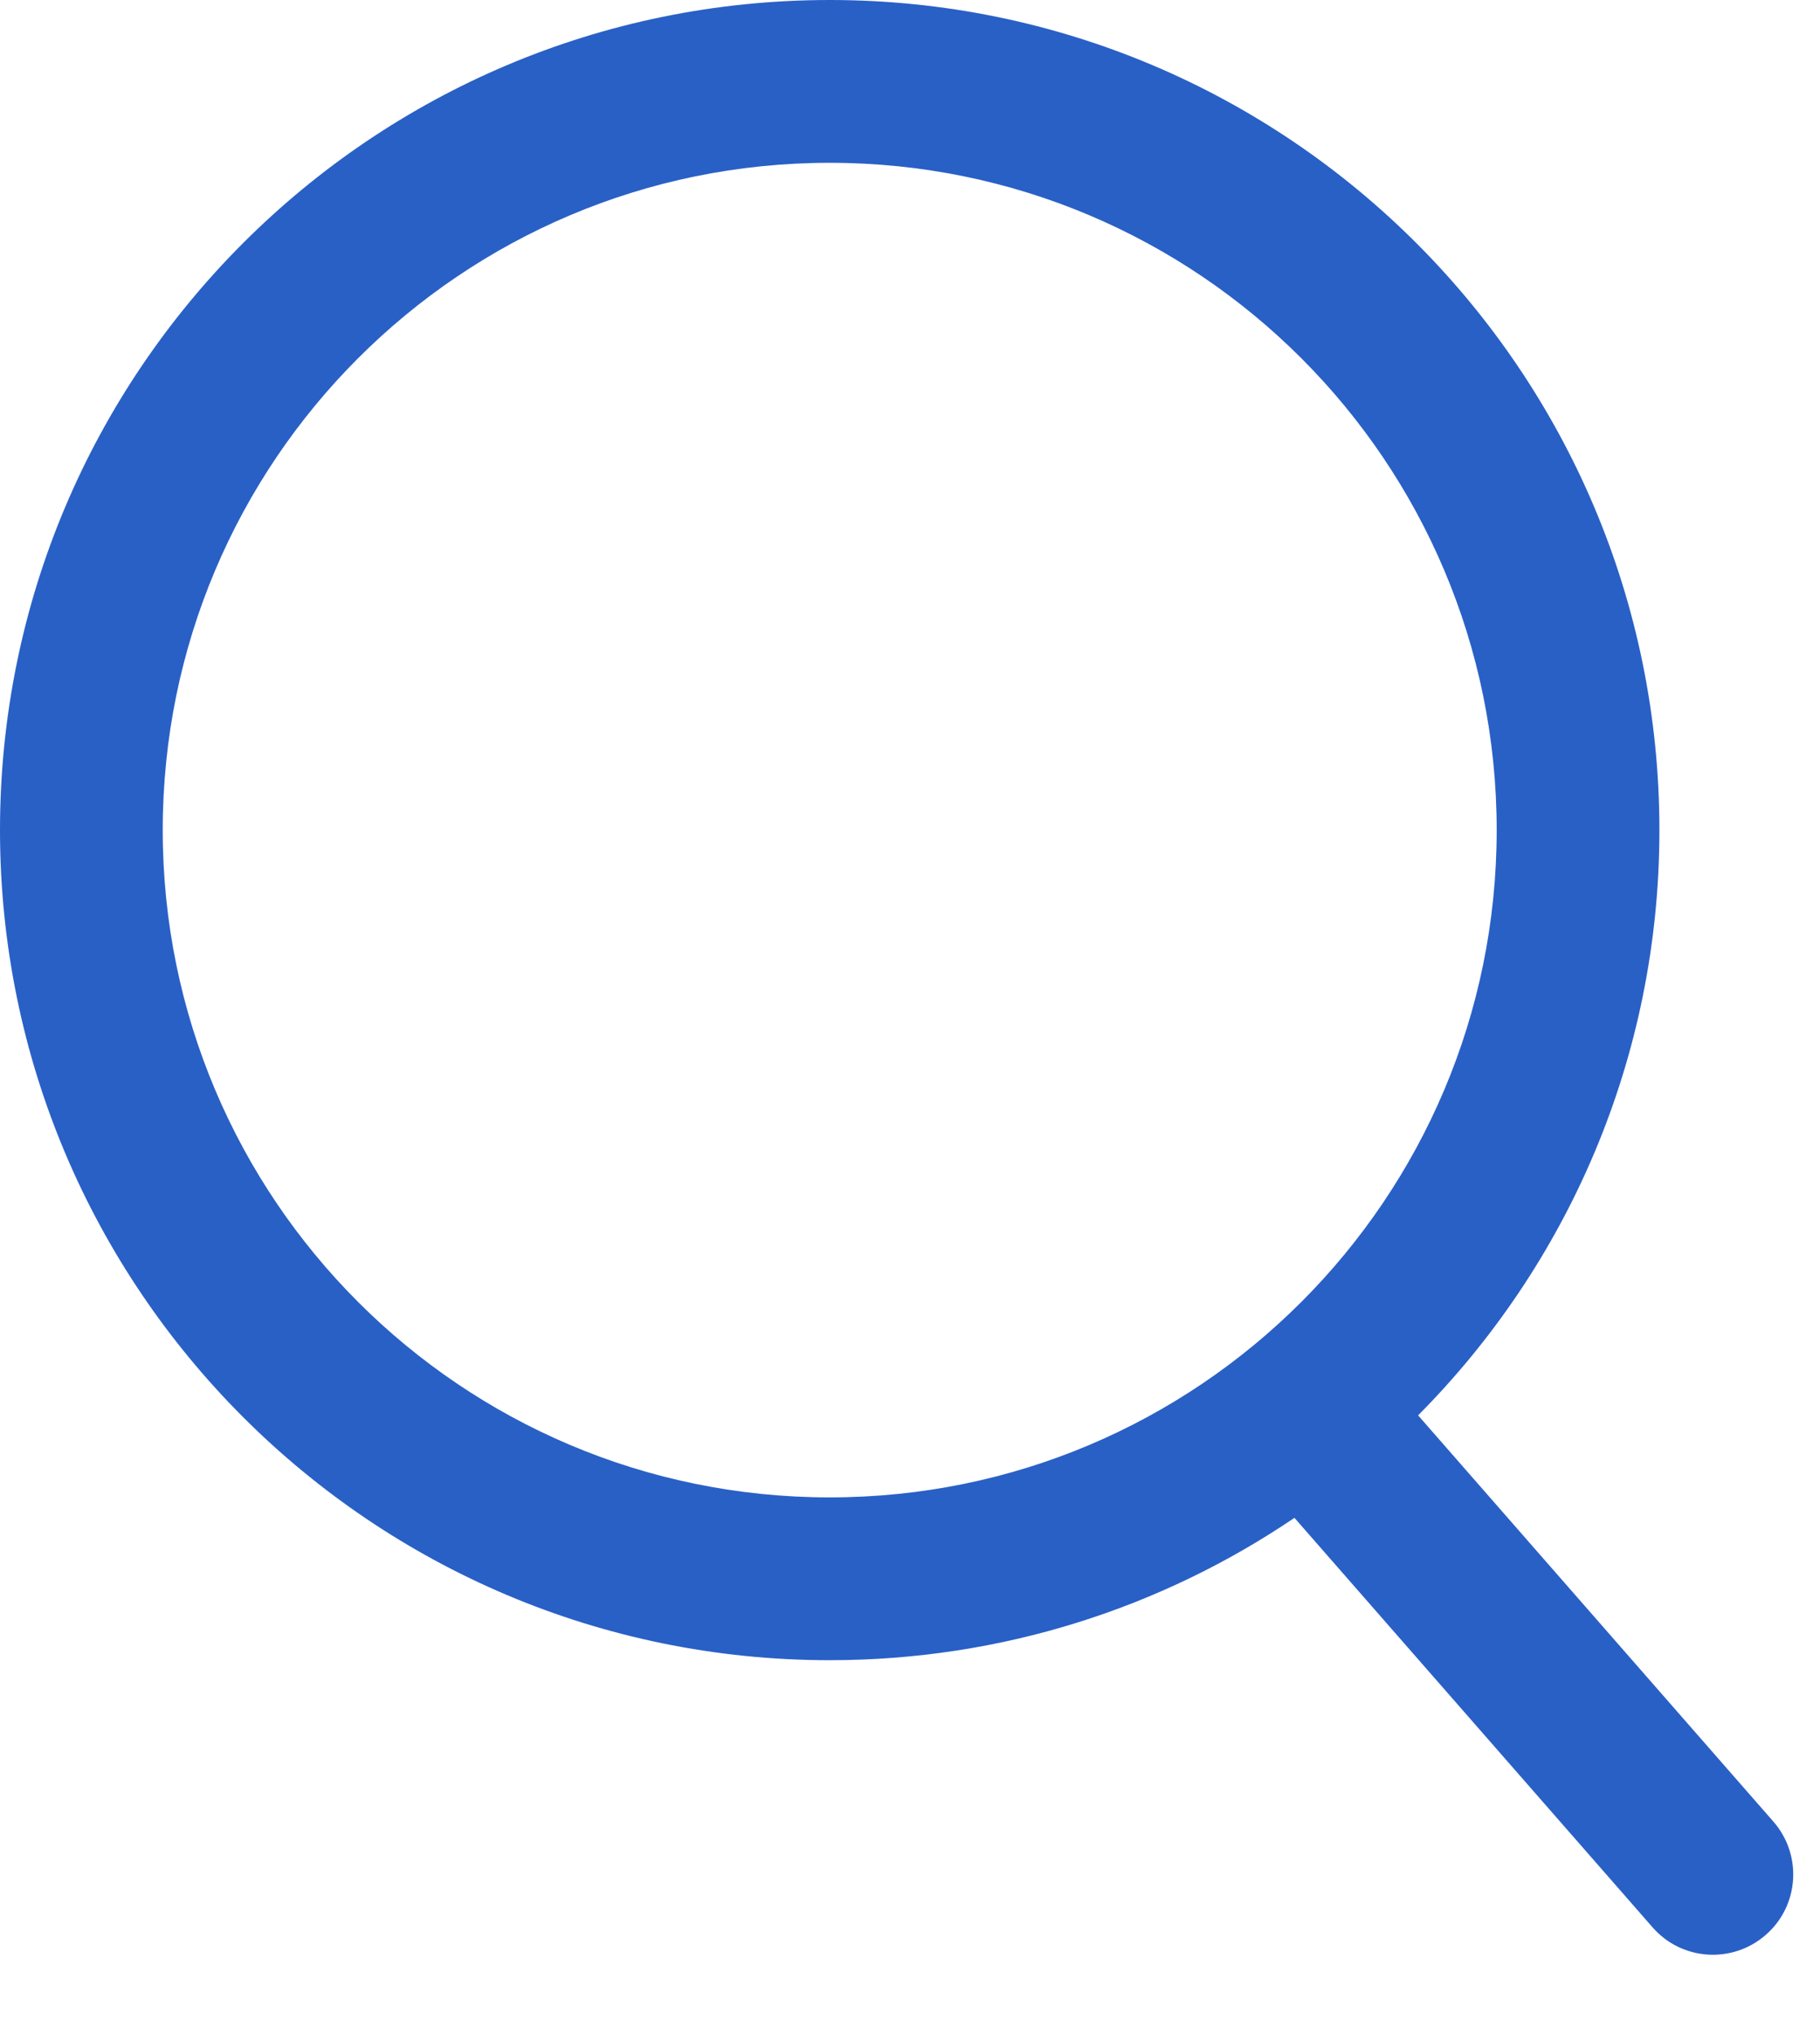 <svg width="17" height="19" viewBox="0 0 17 19" fill="none" xmlns="http://www.w3.org/2000/svg">
<g id="&#234;&#178;&#128;&#236;&#131;&#137;">
<path id="Union" fill-rule="evenodd" clip-rule="evenodd" d="M13.246 13.214C14.639 11.813 15.5 9.882 15.5 7.75C15.5 3.47 12.03 0 7.75 0C3.47 0 0 3.47 0 7.75C0 12.03 3.47 15.5 7.75 15.5C9.358 15.5 10.852 15.01 12.091 14.171L15.436 17.994C15.708 18.306 16.182 18.337 16.494 18.064C16.806 17.792 16.837 17.318 16.564 17.006L13.246 13.214ZM7.75 13.98C4.309 13.98 1.52 11.191 1.52 7.75C1.52 4.309 4.309 1.52 7.75 1.52C11.191 1.52 13.98 4.309 13.98 7.75C13.98 11.191 11.191 13.98 7.75 13.98Z" fill="#2960C6"/>
</g>
</svg>
